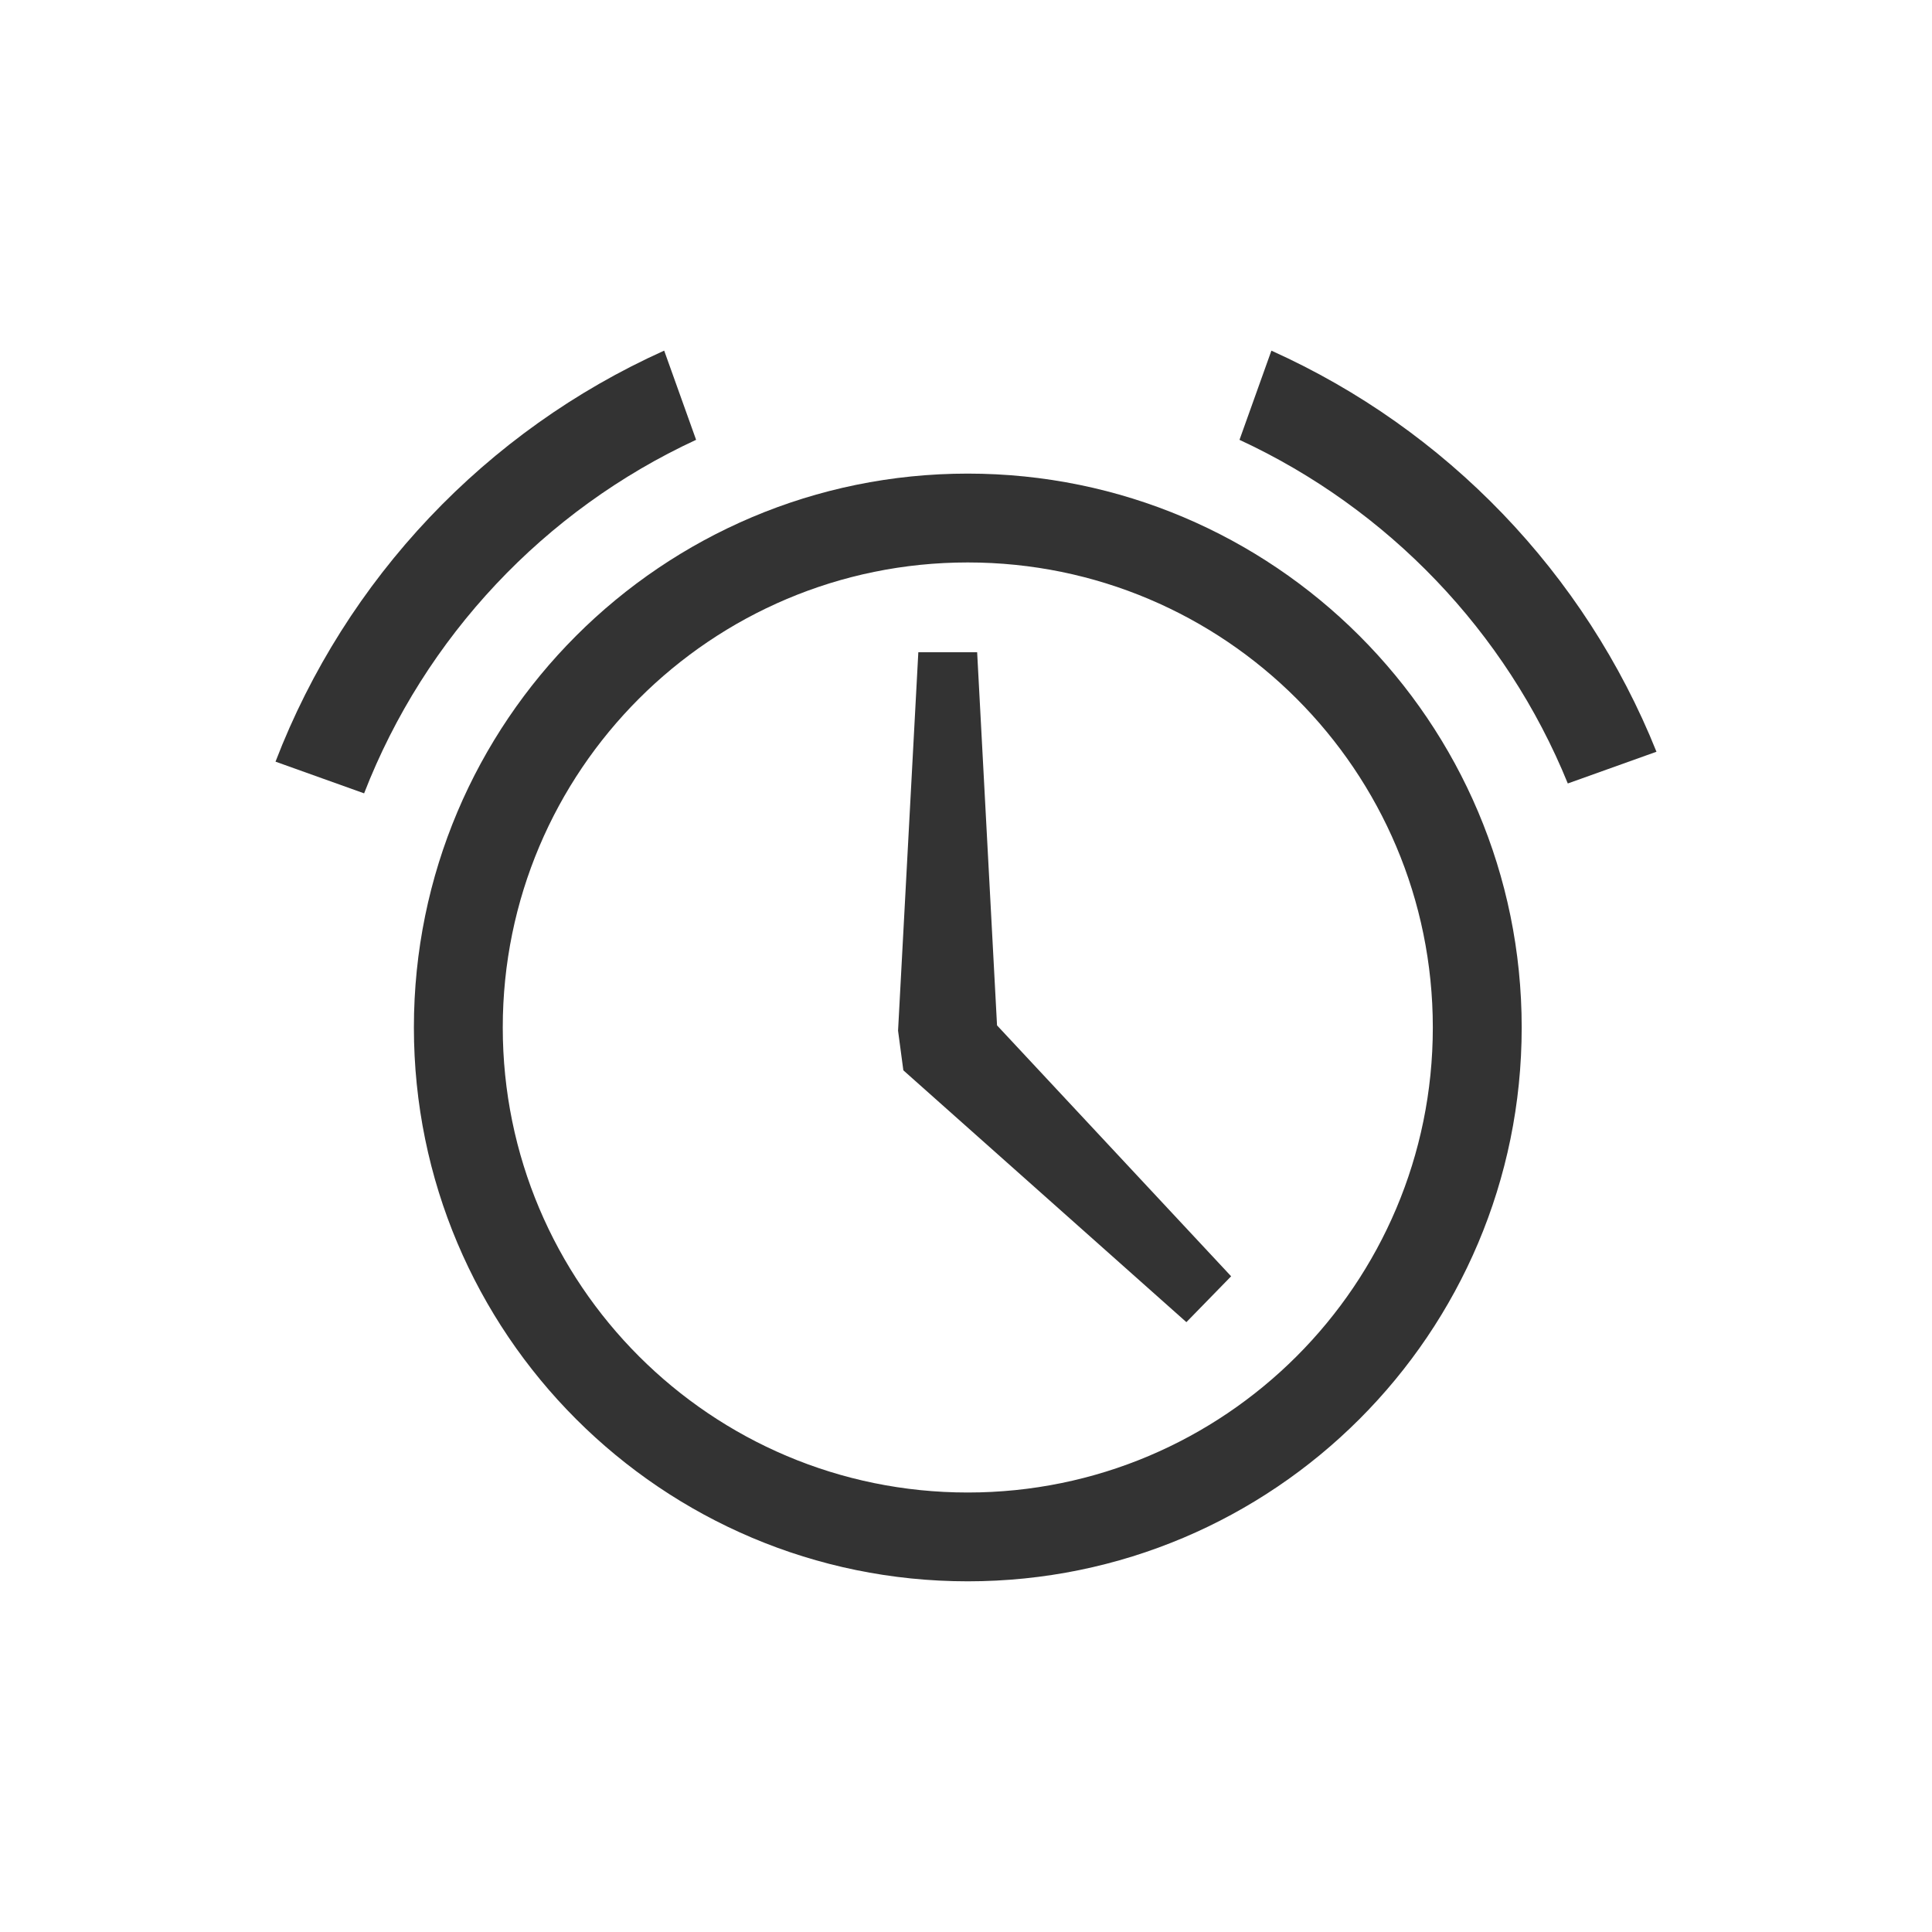 <?xml version="1.0" encoding="utf-8"?>
<!DOCTYPE svg PUBLIC "-//W3C//DTD SVG 1.0//EN" "http://www.w3.org/TR/2001/REC-SVG-20010904/DTD/svg10.dtd">
<svg version="1.0" xmlns="http://www.w3.org/2000/svg" xmlns:xlink="http://www.w3.org/1999/xlink" x="0px" y="0px" width="96px"
	 height="96px" viewBox="0 0 96 96" enable-background="new 0 0 96 96" xml:space="preserve">
<g id="_x31_0_device_access_alarms">
	<g display="inline">
		<path fill="#333333" d="M48.087,23.533c-15.202,0-27.521,12.321-27.521,27.521c0,15.201,12.319,27.521,27.521,27.521
			c15.201,0,27.525-12.32,27.525-27.521C75.612,35.854,63.288,23.533,48.087,23.533z M48.087,74.162
			c-12.76,0-23.105-10.346-23.105-23.107c0-12.76,10.346-23.107,23.105-23.107c12.764,0,23.109,10.348,23.109,23.107
			C71.196,63.816,60.851,74.162,48.087,74.162z"/>
		<polygon fill="#333333" points="48.554,32.41 45.631,32.41 44.624,51.215 44.887,53.184 58.951,65.697 61.174,63.418 
			49.542,50.951 		"/>
		<path fill="#333333" d="M63.175,17.424l-1.585,4.431c7.375,3.419,13.241,9.522,16.313,17.075l4.406-1.576
			C78.755,28.485,71.861,21.33,63.175,17.424z"/>
		<path fill="#333333" d="M34.589,21.854l-1.586-4.431C24.157,21.4,17.185,28.751,13.69,37.846l4.402,1.575
			C21.114,31.643,27.054,25.343,34.589,21.854z"/>
	</g>
</g>
</svg>
